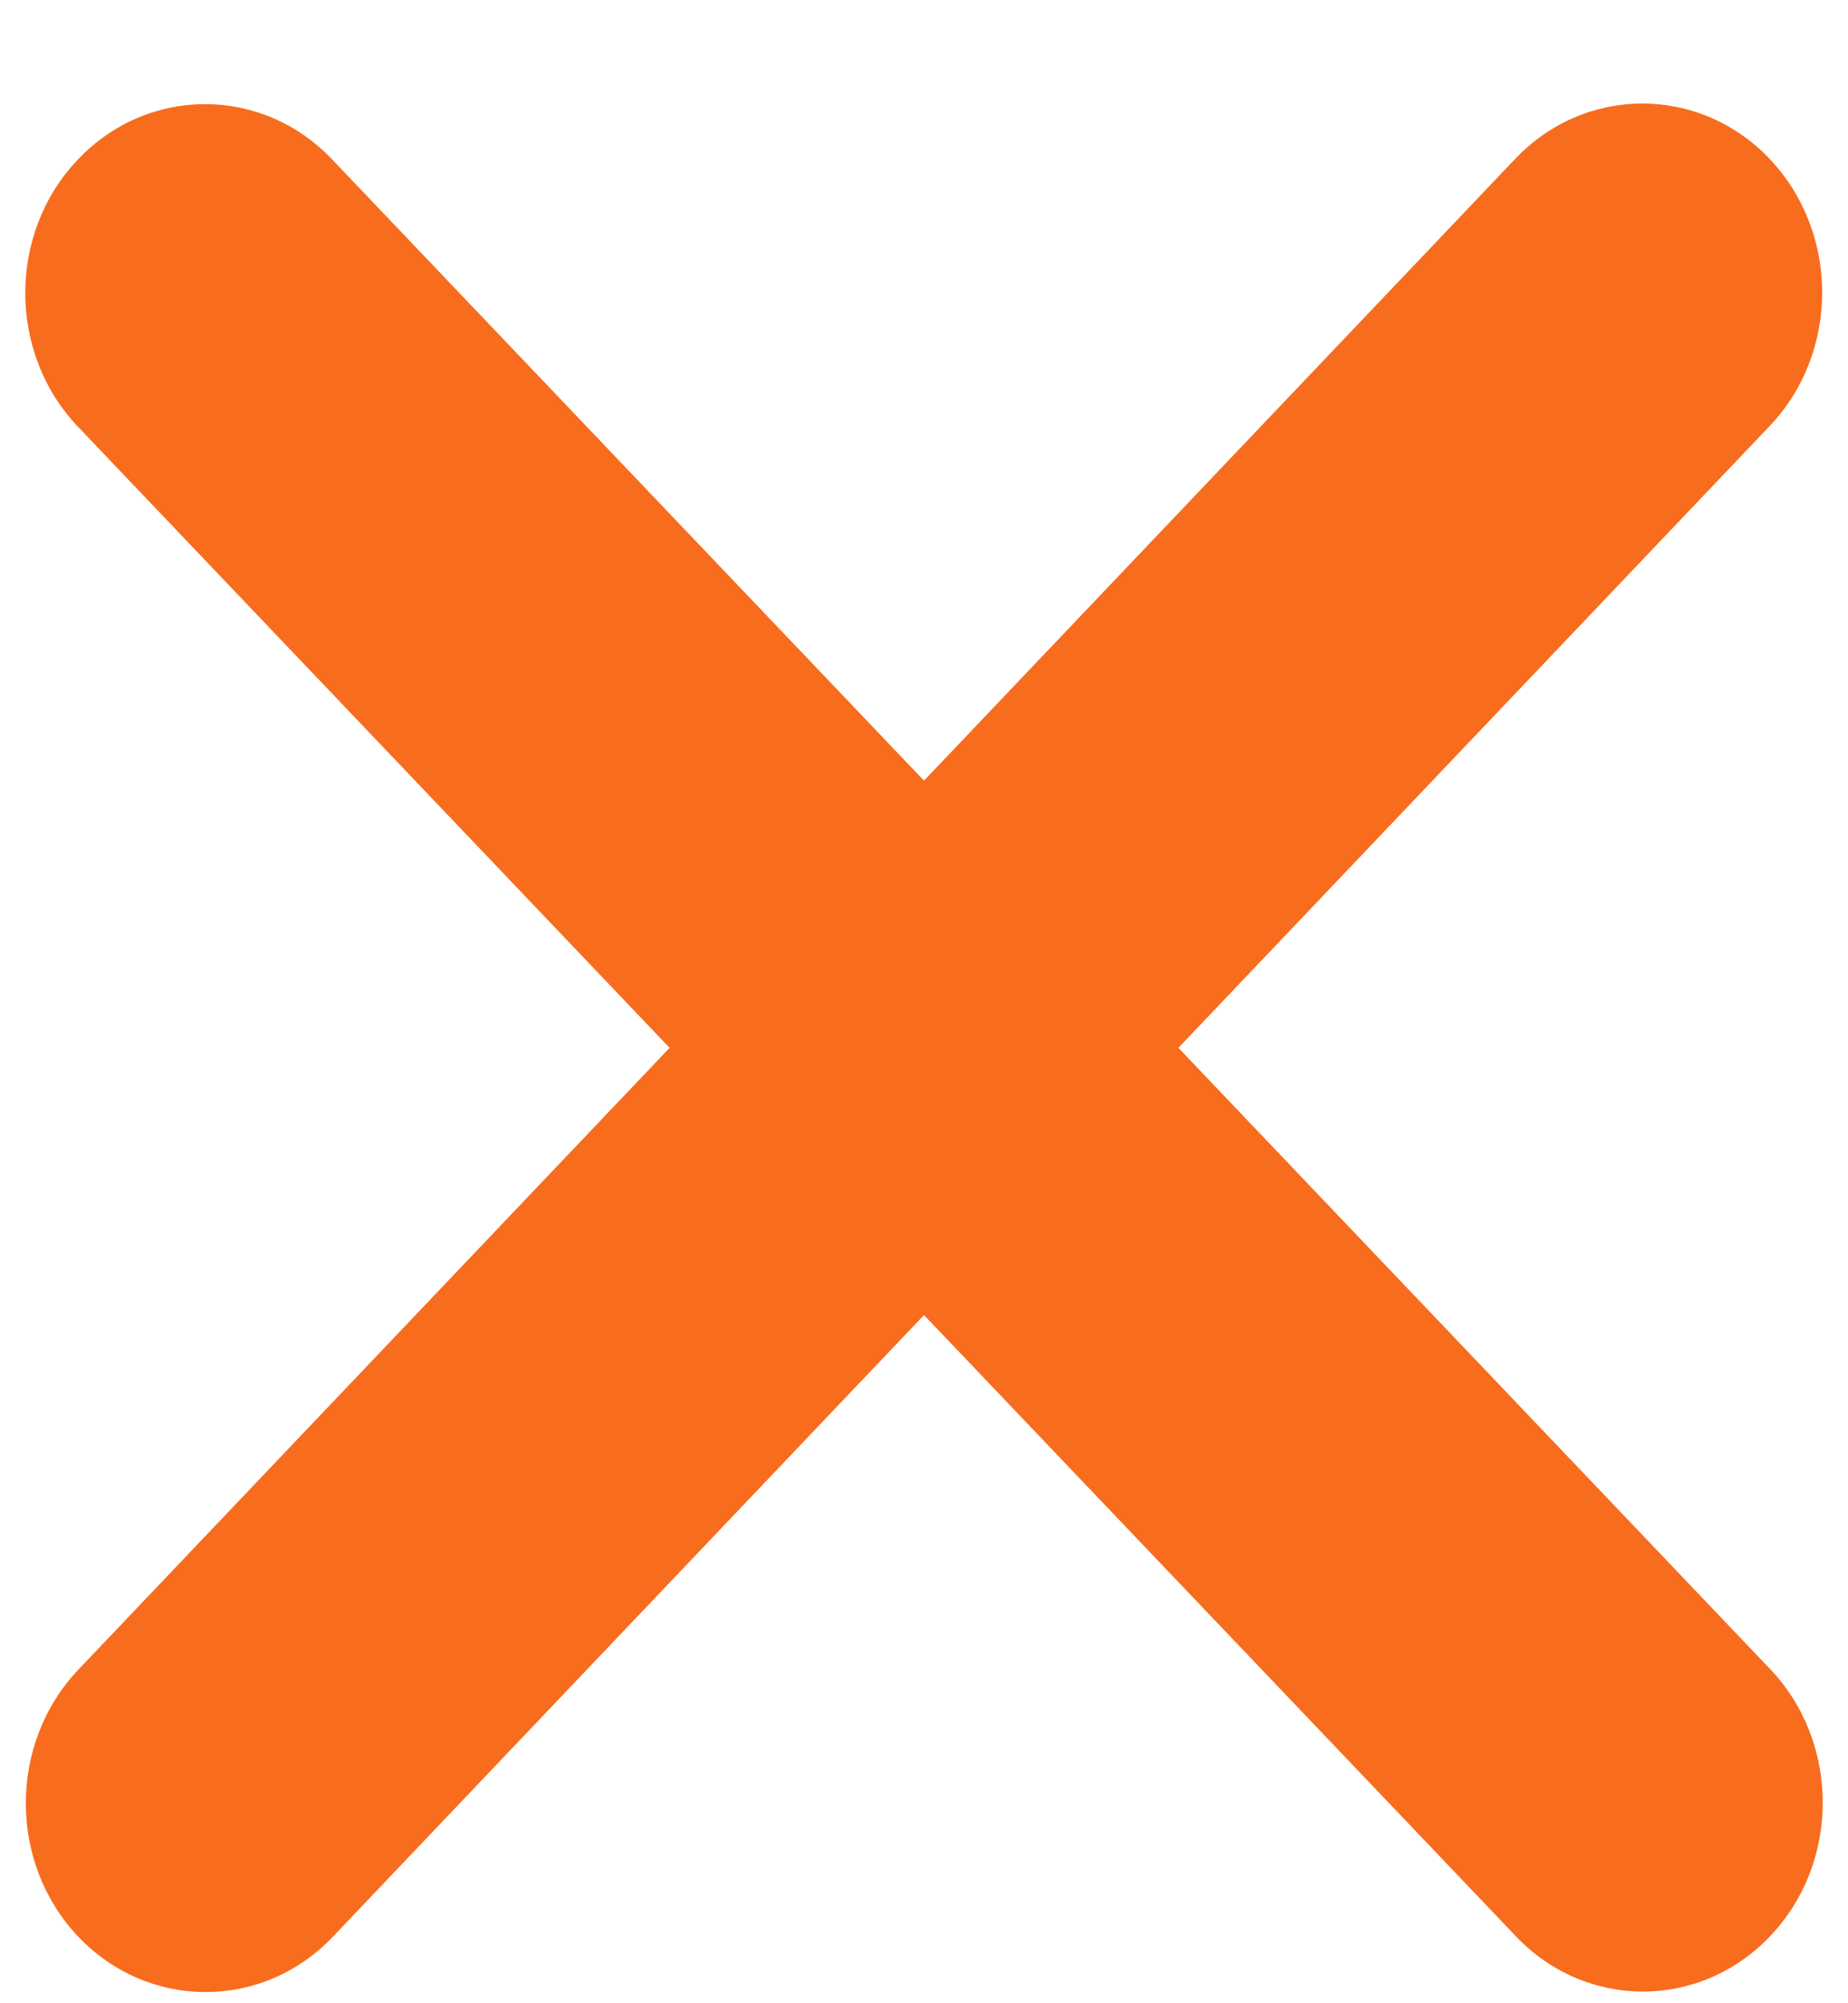 <svg width="12" height="13" viewBox="0 0 12 13" fill="none"
    xmlns="http://www.w3.org/2000/svg">
    <path d="M11.491 2.765C11.946 2.287 11.946 1.51 11.491 1.031C11.035 0.552 10.295 0.552 9.839 1.031L6 5.066L2.157 1.035C1.702 0.556 0.961 0.556 0.506 1.035C0.05 1.513 0.05 2.29 0.506 2.769L4.348 6.8L0.509 10.835C0.054 11.313 0.054 12.091 0.509 12.569C0.965 13.047 1.705 13.047 2.161 12.569L6 8.534L9.843 12.565C10.298 13.044 11.039 13.044 11.494 12.565C11.95 12.087 11.95 11.309 11.494 10.831L7.652 6.8L11.491 2.765Z" fill="#F86C1D"/>
</svg>
